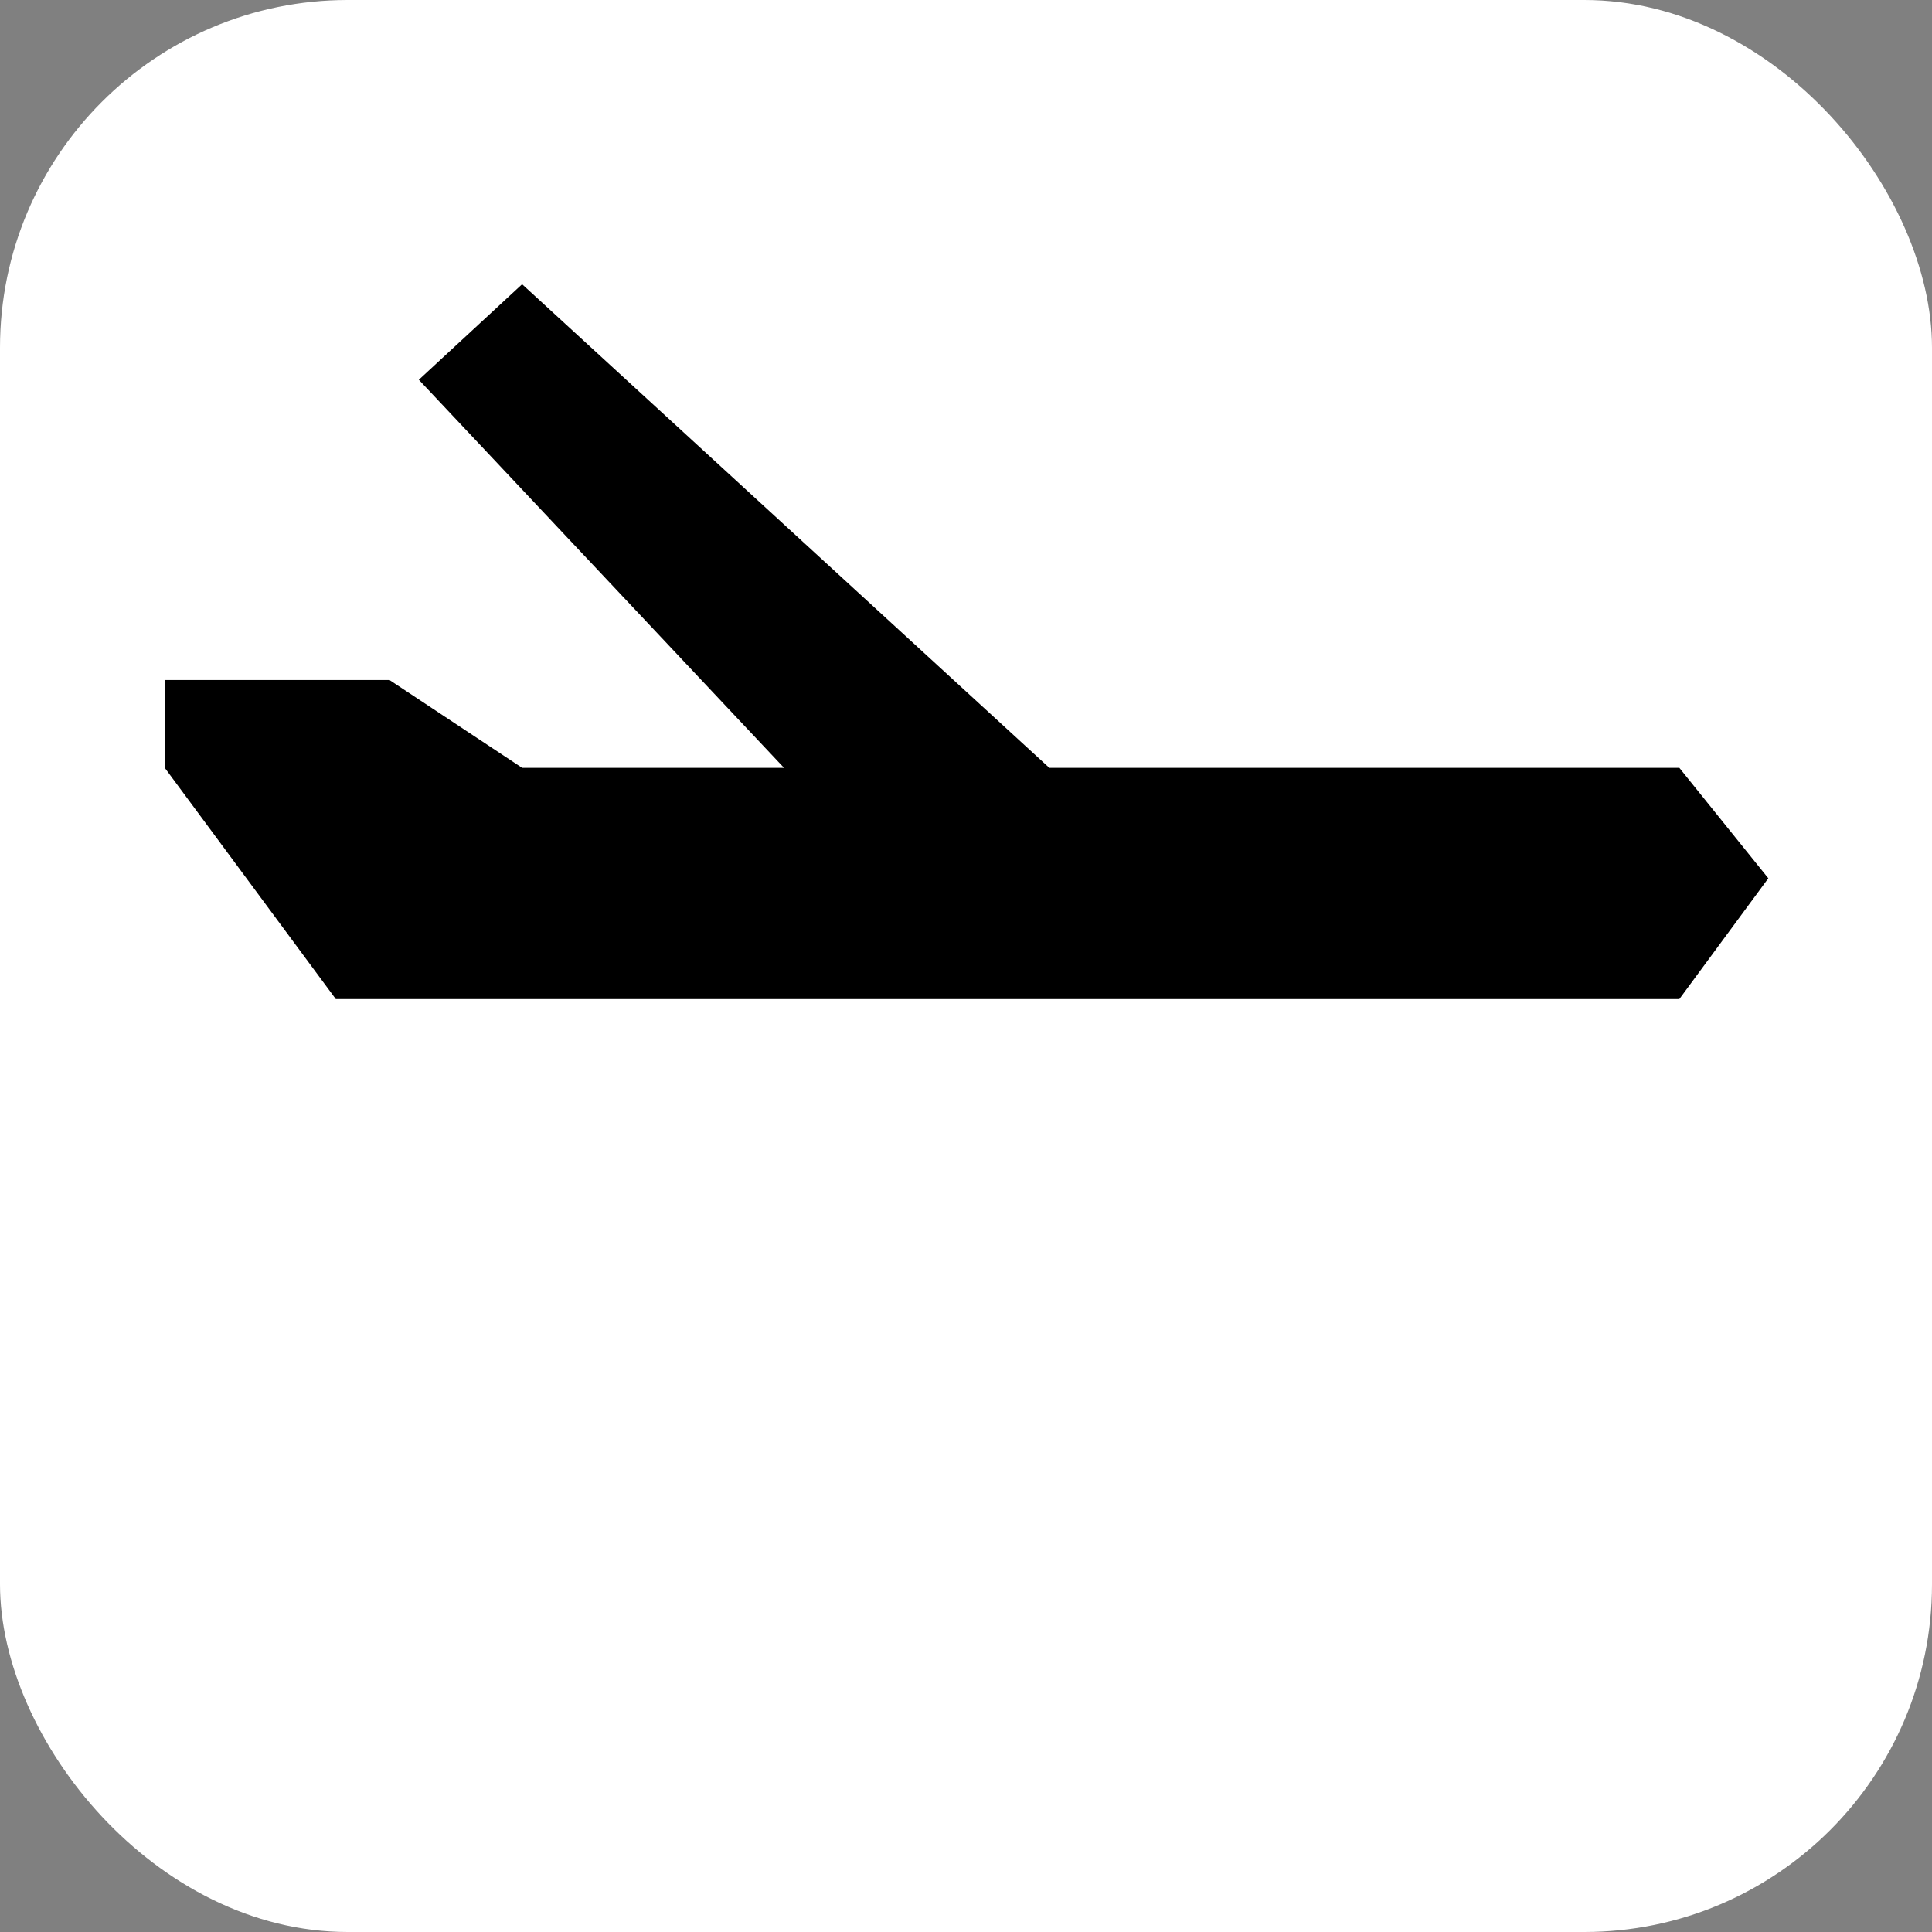 <svg xmlns="http://www.w3.org/2000/svg" width="100" height="100" viewBox="0 0 100 100">
  <rect x="0" y="0" width="100" height="100" fill="#808080" stroke="none"/>
  <g fill="none" fill-rule="evenodd">
    <rect width="100" height="100" fill="#FFF" rx="18"/>
    <polygon fill="#000" points="46.312 25.743 78.922 25.743 83.528 31.461 78.922 37.712 9.382 37.712 .528 25.743 .528 21.198 12.162 21.198 19.024 25.743 32.58 25.743 13.679 5.657 19.024 .712" transform="translate(8 14)"/>
  </g>
</svg>
